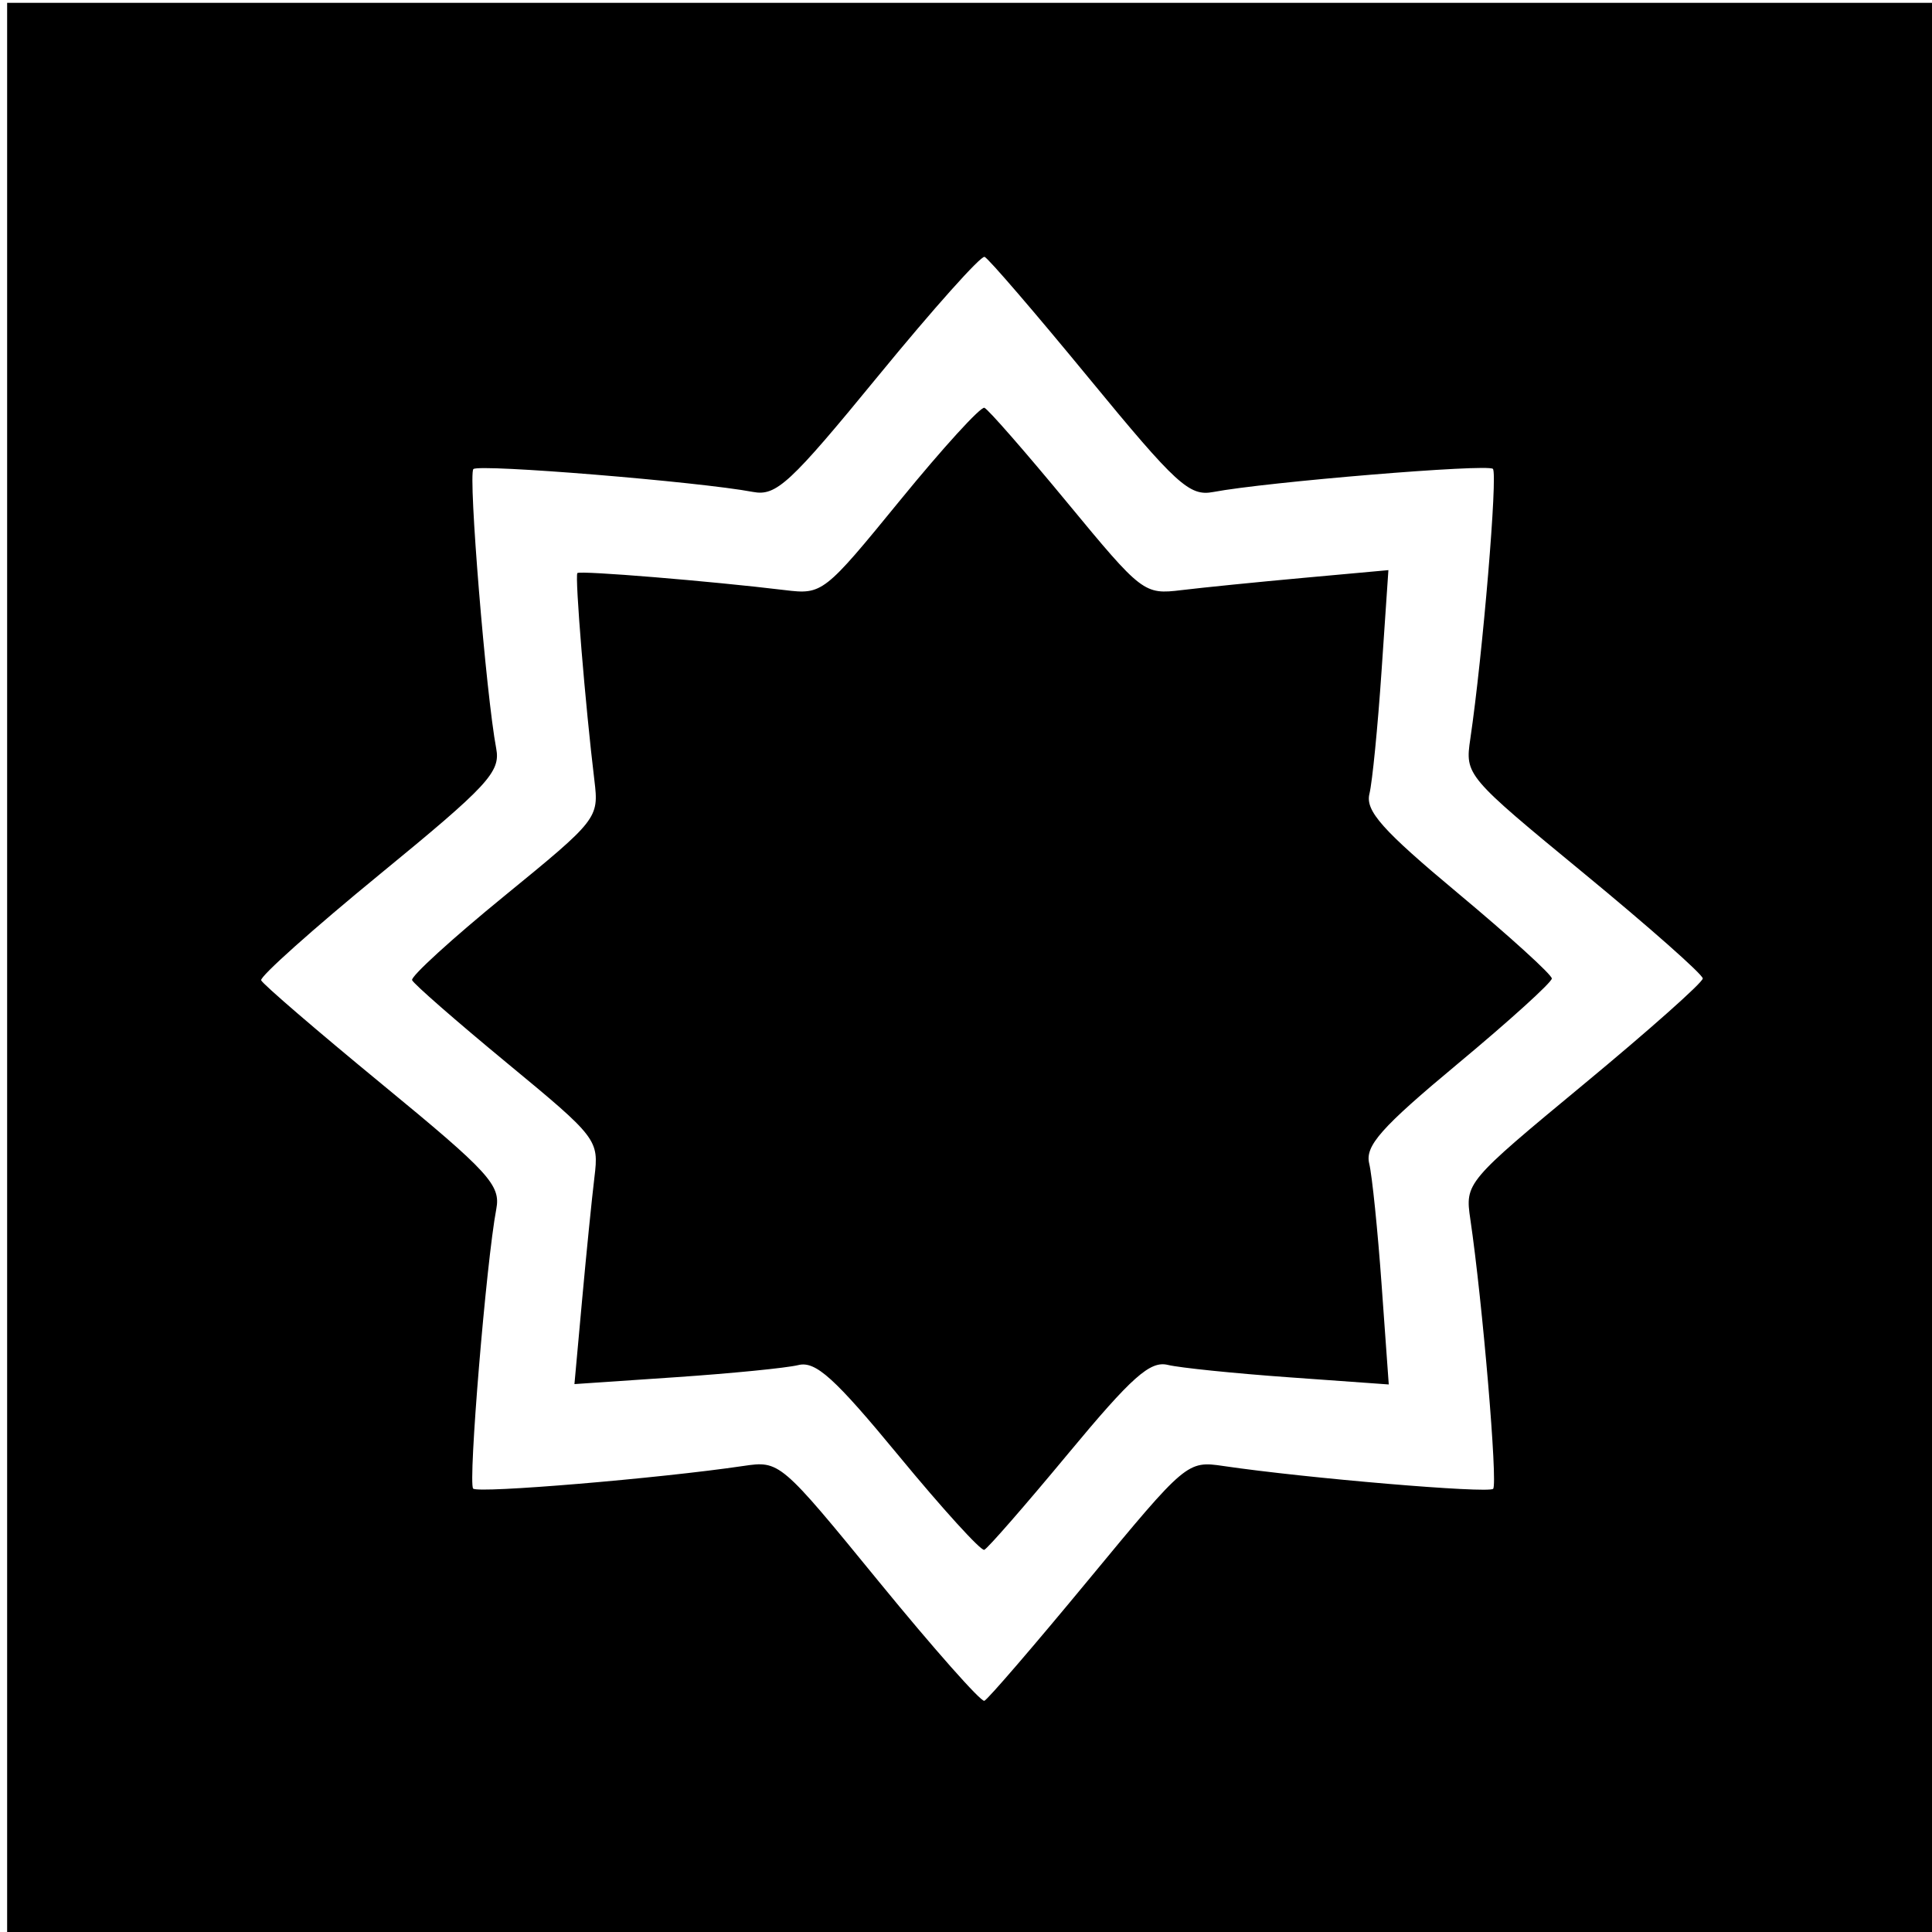 <svg xmlns="http://www.w3.org/2000/svg" version="1.0" width="256" height="256" viewBox="0 0 192 192"><path d="M.709 96.287V.281h192.013v192.013H.709Zm107.486 60.687c9.68-11.72 9.792-11.814 13.392-11.283 8.194 1.21 26.322 2.743 26.799 2.266.476-.476-1.057-18.604-2.267-26.798-.53-3.6-.433-3.715 11.283-13.416 6.5-5.381 11.818-10.108 11.818-10.504 0-.396-5.318-5.099-11.819-10.451-11.728-9.657-11.815-9.76-11.282-13.367 1.235-8.364 2.739-26.332 2.245-26.825-.52-.521-22.524 1.3-27.792 2.299-2.37.45-3.65-.72-12.35-11.305-5.338-6.494-10.006-11.923-10.374-12.064-.368-.14-5.113 5.17-10.544 11.8-8.807 10.751-10.156 12.001-12.482 11.56-5.368-1.016-27.242-2.803-27.777-2.269-.534.534 1.254 22.408 2.27 27.776.44 2.326-.81 3.676-11.561 12.483-6.63 5.431-11.94 10.176-11.8 10.544.142.367 5.57 5.036 12.064 10.374 10.585 8.7 11.755 9.979 11.305 12.35-1 5.267-2.82 27.271-2.3 27.792.495.494 18.47-1.011 26.838-2.248 3.629-.536 3.698-.477 13.501 11.517 5.42 6.63 10.128 11.95 10.463 11.82.335-.128 5.002-5.551 10.37-12.051zm-18.86-12.279c-6.405-7.767-8.278-9.459-10-9.035-1.167.288-6.65.83-12.184 1.206l-10.064.684.763-8.38c.42-4.61.97-10.09 1.224-12.177.453-3.734.312-3.918-8.7-11.36-5.04-4.16-9.279-7.864-9.42-8.23-.143-.366 3.98-4.126 9.16-8.354 9.286-7.58 9.412-7.742 8.959-11.476-.898-7.389-1.962-20.353-1.693-20.622.268-.268 13.232.796 20.621 1.693 3.734.454 3.896.327 11.476-8.958 4.229-5.18 7.988-9.303 8.354-9.16.366.141 4.07 4.38 8.23 9.419 7.442 9.013 7.626 9.154 11.36 8.7 2.088-.253 7.567-.804 12.177-1.223l8.38-.763-.683 10.064c-.376 5.534-.917 11.01-1.202 12.167-.418 1.698 1.285 3.61 8.804 9.883 5.127 4.279 9.322 8.09 9.322 8.47 0 .38-4.2 4.188-9.335 8.461-7.63 6.35-9.24 8.165-8.813 9.928.288 1.186.843 6.611 1.233 12.055l.71 9.899-9.899-.71c-5.444-.39-10.869-.945-12.055-1.233-1.764-.428-3.57 1.18-9.902 8.812-4.26 5.135-8.014 9.44-8.343 9.566-.33.127-4.146-4.07-8.48-9.326z"/></svg>

